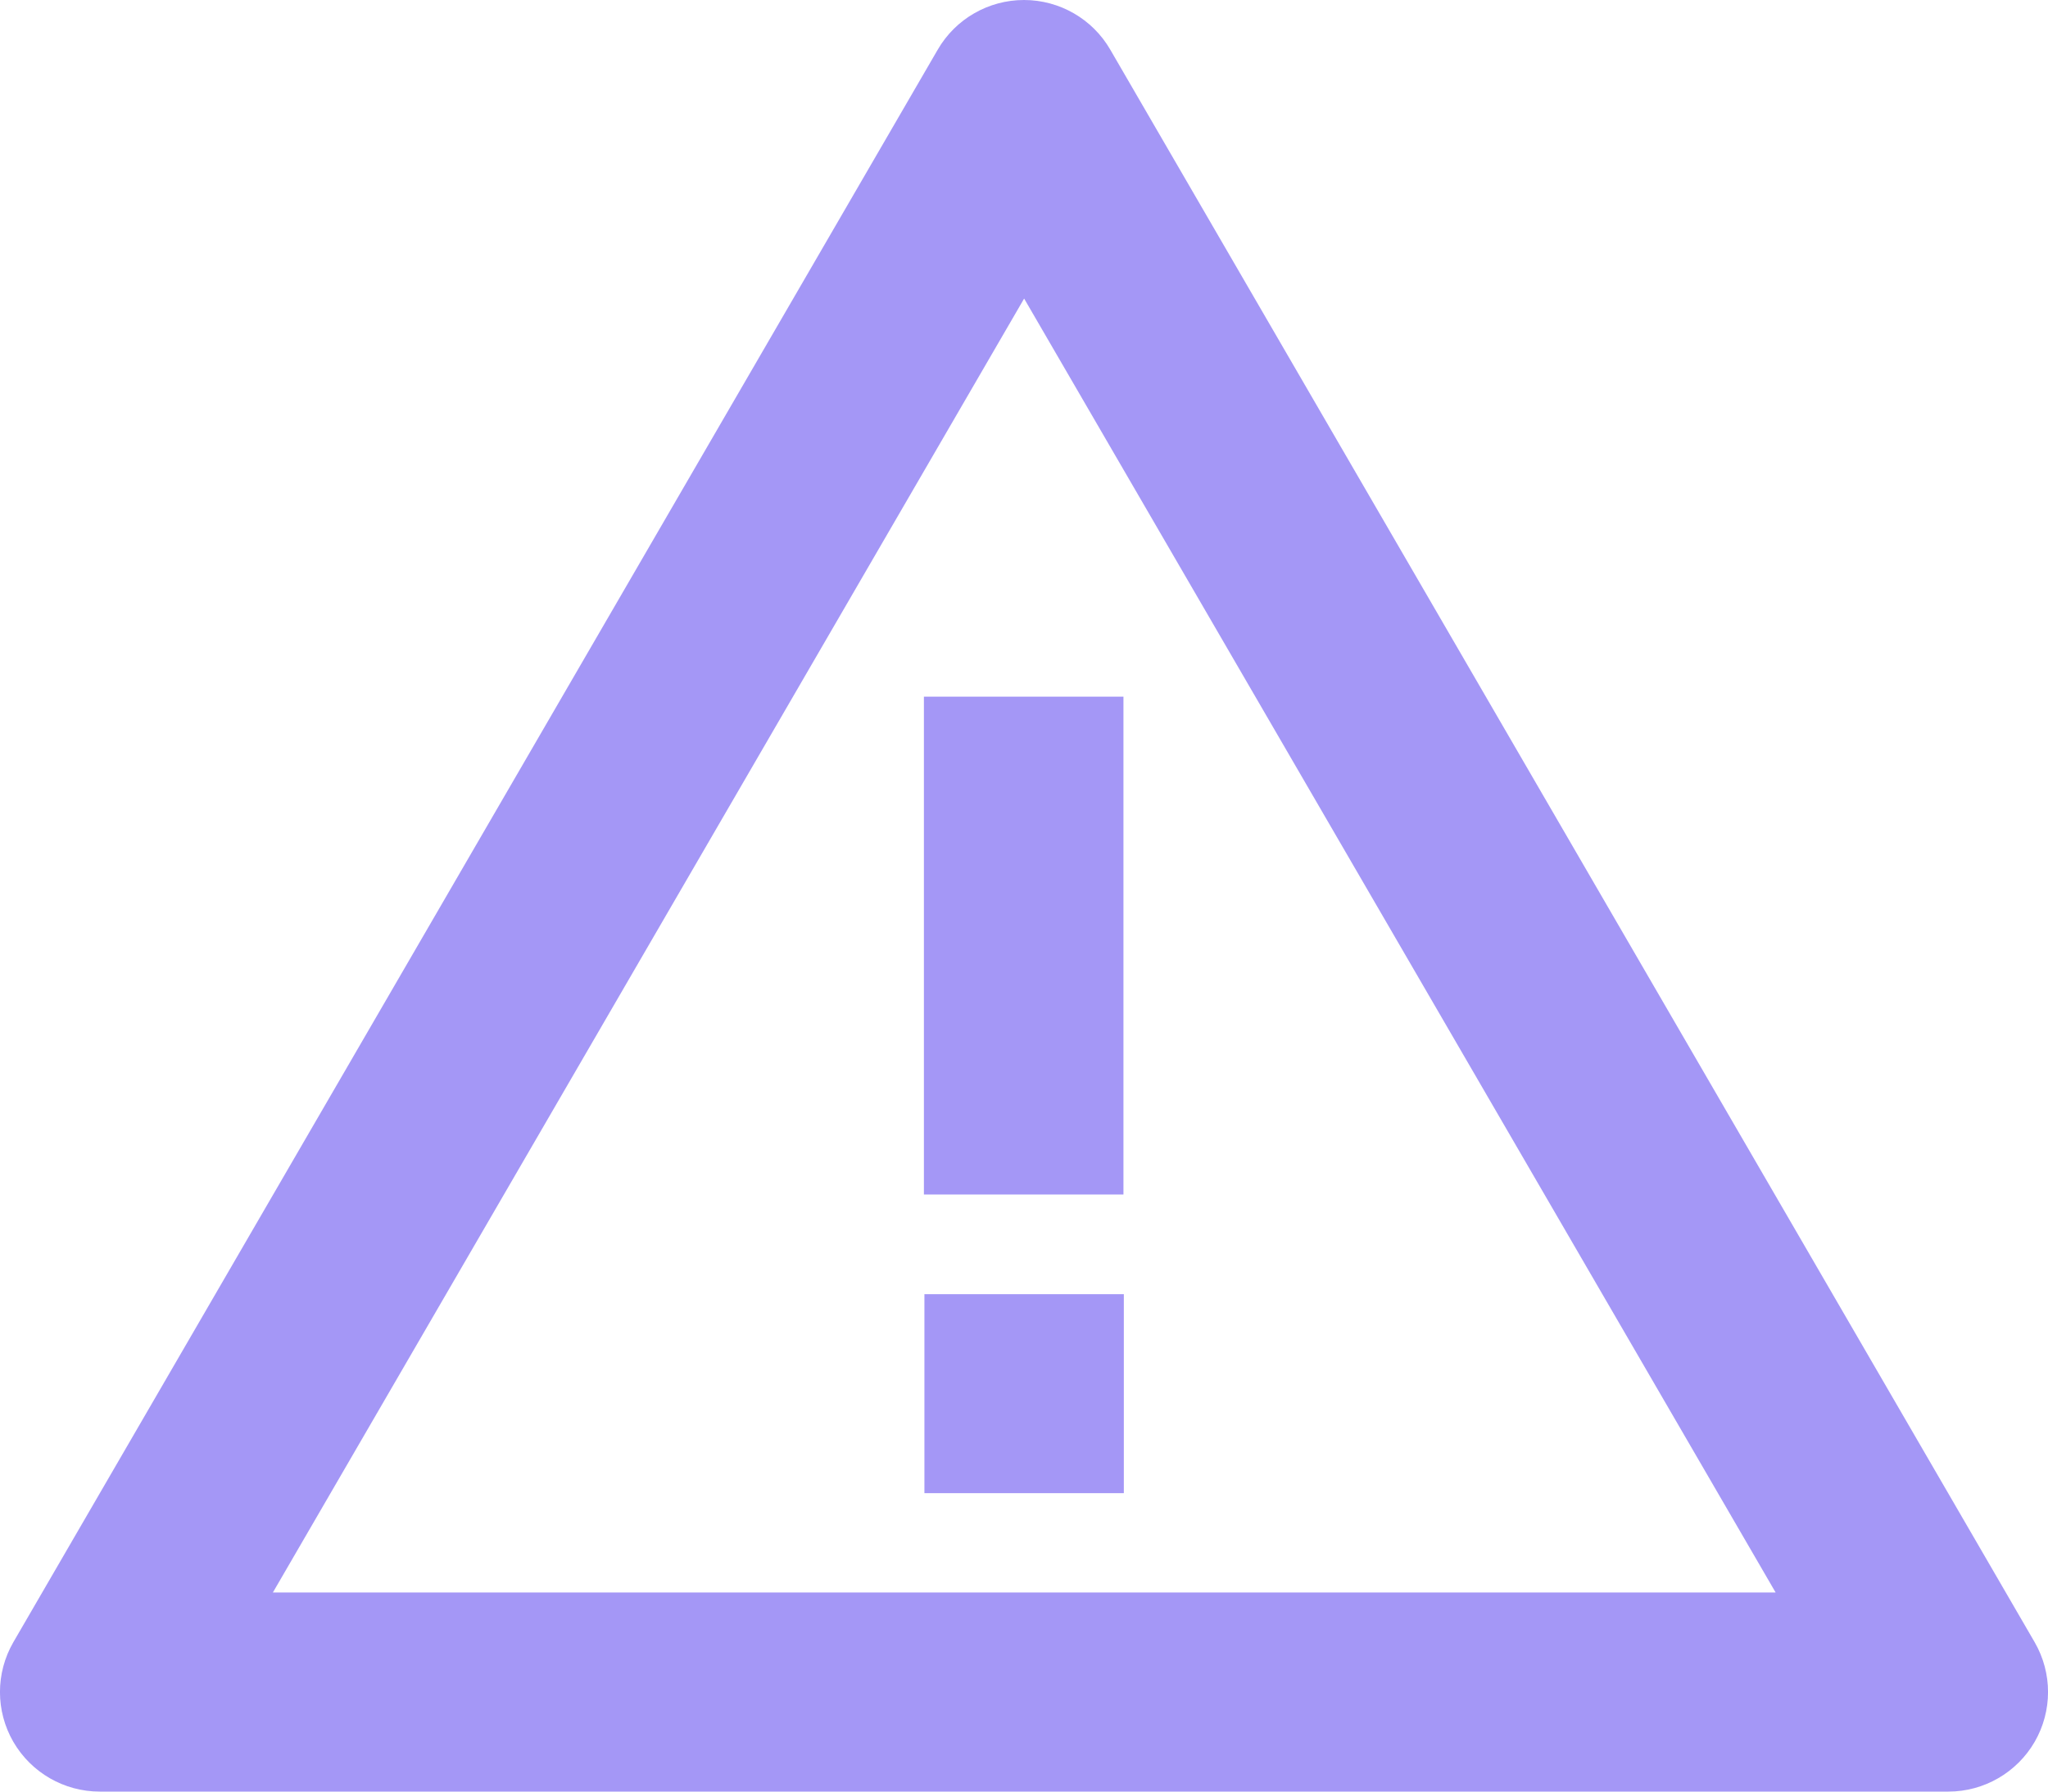 <svg width="16" height="14" viewBox="0 0 16 14" fill="none" xmlns="http://www.w3.org/2000/svg">
<path d="M15.222 14H0.779C0.501 14 0.244 13.852 0.104 13.611C-0.035 13.37 -0.035 13.074 0.104 12.833L7.326 0.388C7.465 0.148 7.722 0 8 0C8.278 0 8.535 0.148 8.674 0.388L15.896 12.833C16.035 13.074 16.035 13.37 15.896 13.611C15.757 13.851 15.5 14 15.222 14H15.222ZM8.001 2.333L2.132 12.444H13.872L8.001 2.333ZM8.777 9.334H7.218V5.444H8.777V9.334Z" fill="#4B31EE" fill-opacity="0.5"/>
<path d="M7.222 10.113H8.78V11.668H7.222V10.113Z" fill="#4B31EE" fill-opacity="0.5"/>
</svg>
